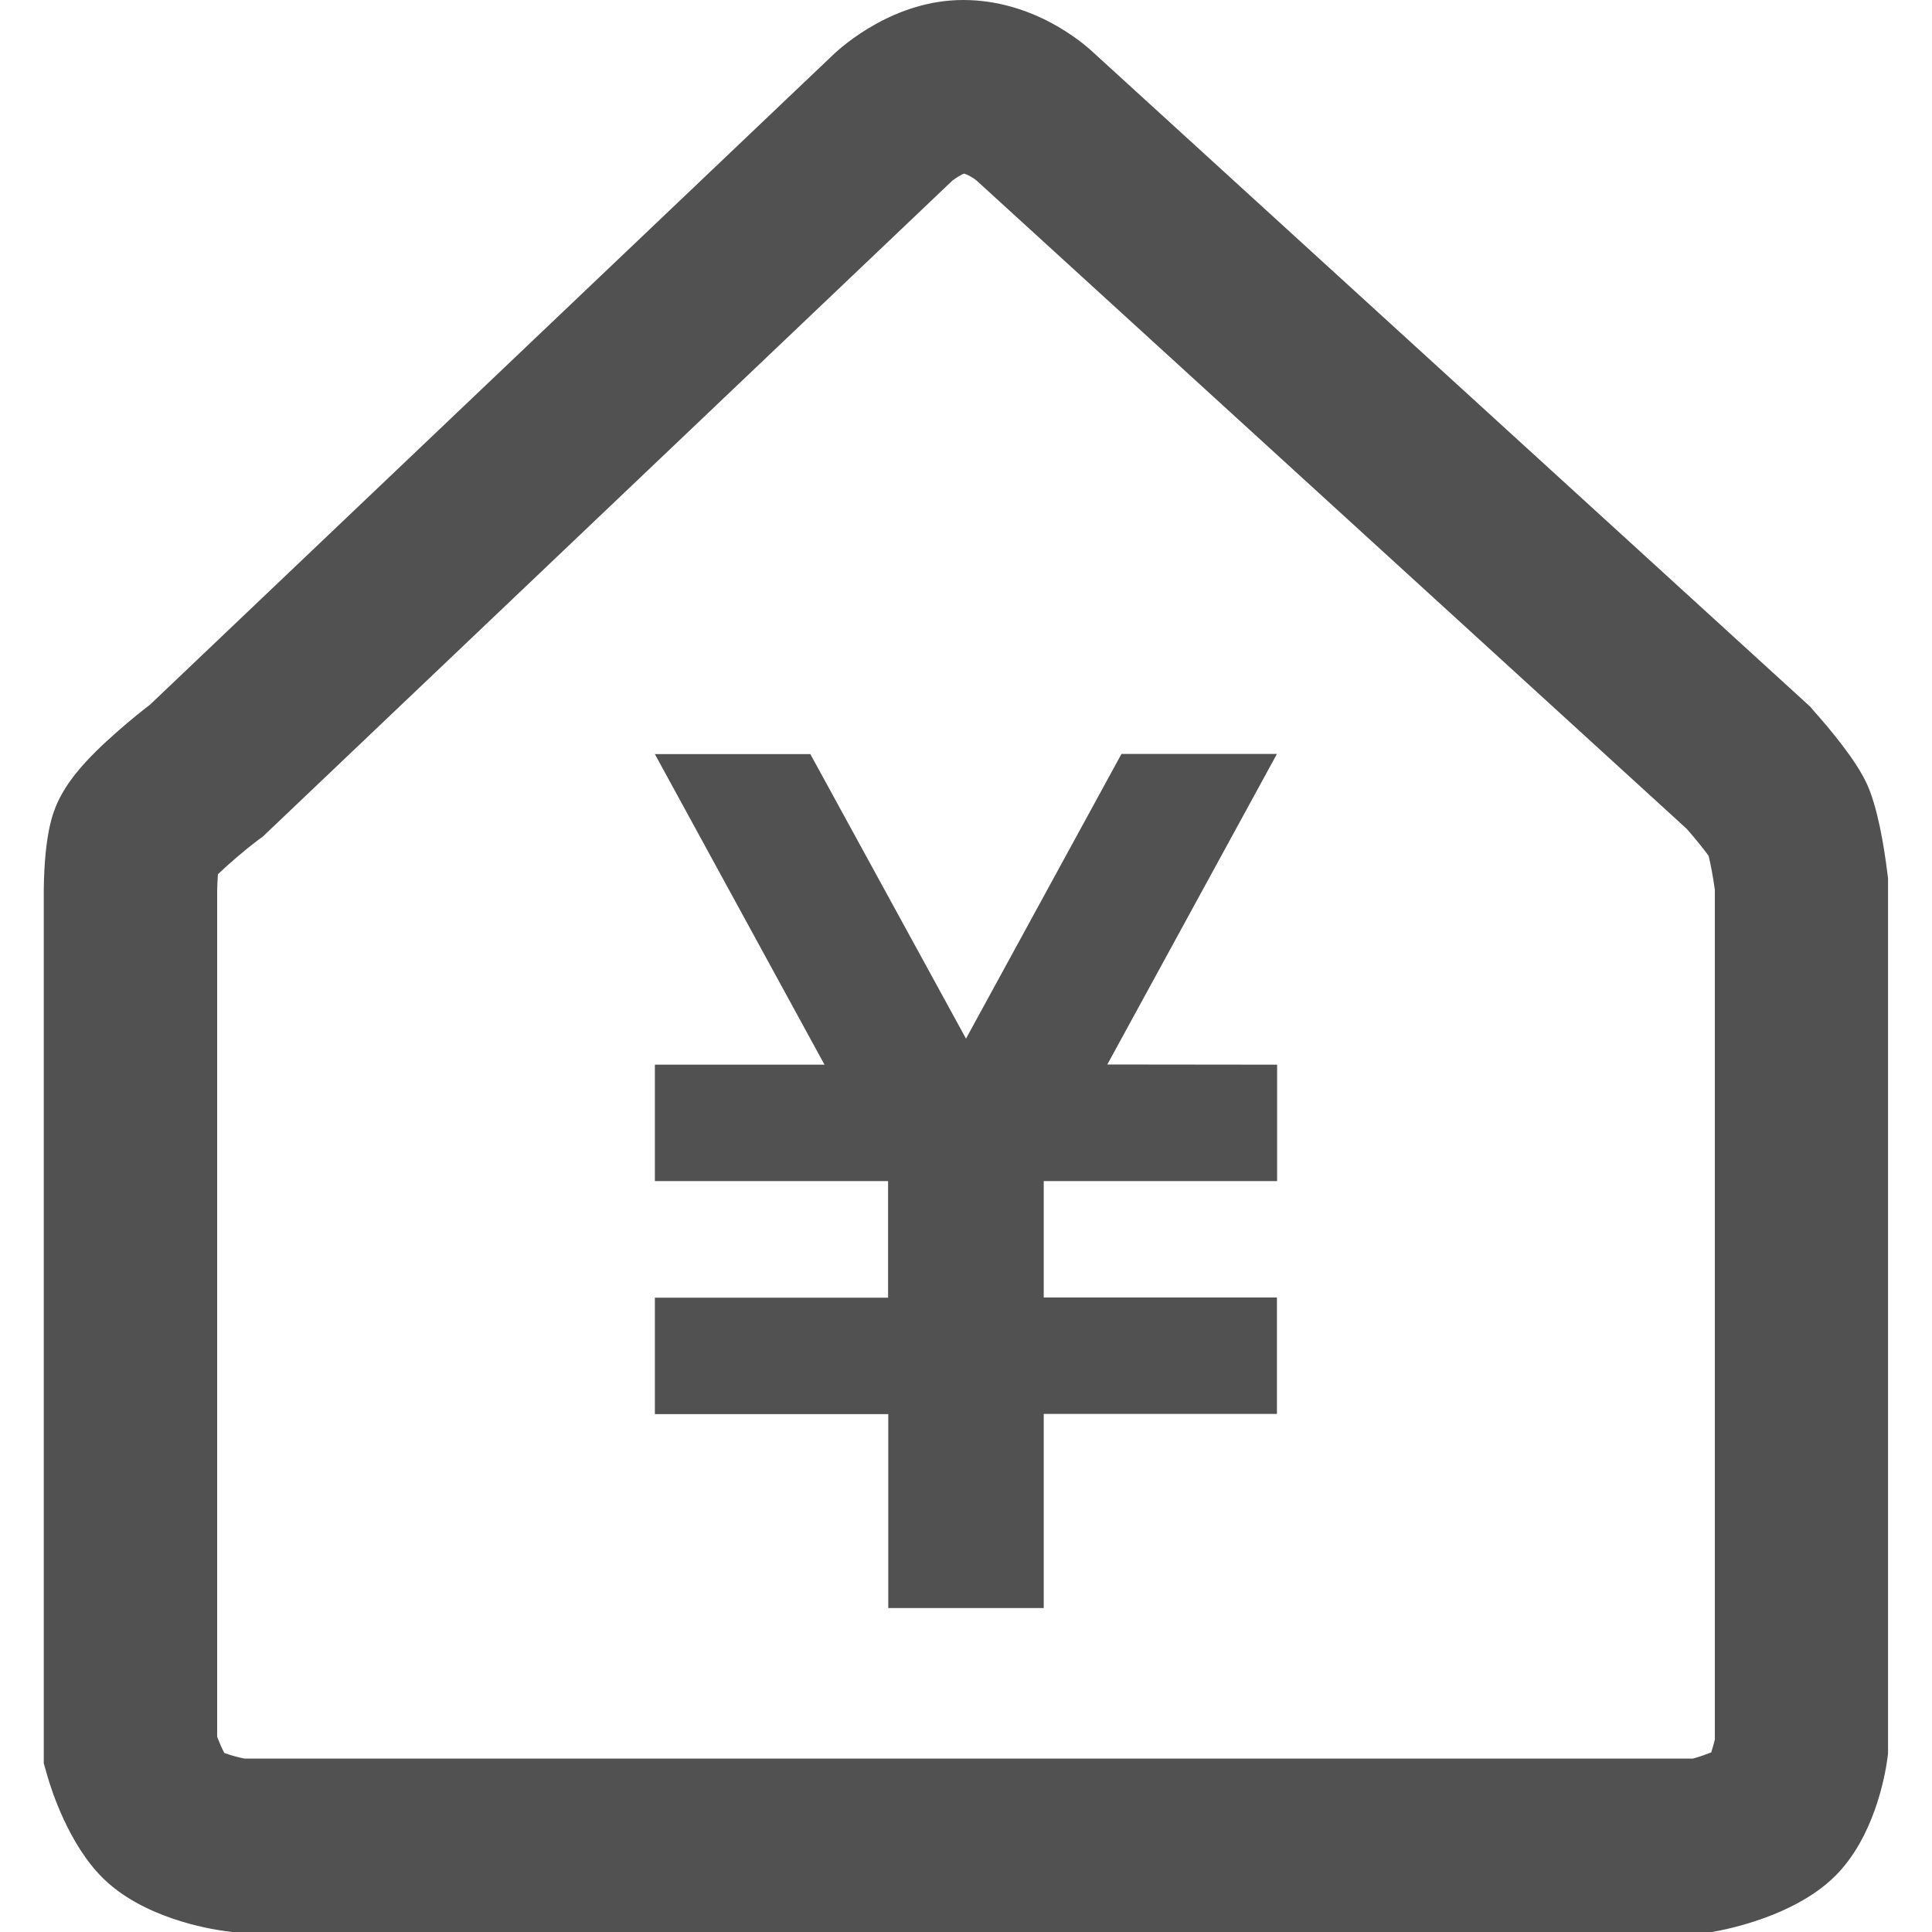 <?xml version="1.0" standalone="no"?><!DOCTYPE svg PUBLIC "-//W3C//DTD SVG 1.1//EN" "http://www.w3.org/Graphics/SVG/1.1/DTD/svg11.dtd"><svg t="1589796956371" class="icon" viewBox="0 0 1024 1024" version="1.1" xmlns="http://www.w3.org/2000/svg" p-id="23606" xmlns:xlink="http://www.w3.org/1999/xlink" width="200" height="200"><defs><style type="text/css"></style></defs><path d="M907.3 1024H122.9l-3-0.4c-10-1.3-44.5-7.3-65.7-28.5-17.7-17.7-26.9-46-29.2-54.2l-1.8-6.3V471.3c0.4-30.6 5.3-41.3 7-45.3 5.3-11.9 15-23.4 32.4-38.6 6.9-6.1 13.5-11.3 16.8-13.8L441.3 29.3C446.7 24.1 474 0 510.5 0c36.9 0 63.2 22.3 69.4 28.2l379.6 346.4 1.5 1.8c9.9 11.1 22.8 26.8 28.4 38.9s9.1 32.4 10.9 47.2l0.4 3v463.8l-0.4 3.2c-1.3 9.3-7.1 41.3-27.5 61.7-18.8 18.8-49 26.5-61.1 29l-4.4 0.8z m-777.6-91.9h767.5c3.5-0.9 7.2-2.3 9.8-3.3 0.7-2.2 1.4-4.8 1.9-6.8V471.6c-0.9-6.7-2.3-14-3.3-18-2.4-3.3-7.1-9.2-11.6-14.3L517.5 95.6c-1.8-1.5-4.8-3.1-6.5-3.6-2.3 0.8-5.9 3.5-6.2 3.7l-0.2 0.2-365.4 347.6-2.1 1.5c-7.7 5.8-16.5 13.4-21.6 18.4-0.2 3-0.4 6.3-0.4 8.9v448.2c1.2 3.2 2.6 6.4 3.8 8.6 2.9 1.1 7.4 2.4 10.8 3zM517.1 95.3c0.1 0.1 0.2 0.1 0.2 0.2l-0.2-0.2z" fill="#515151" p-id="23607"></path><path d="M676.9 564.3V626H553.2v61.7h123.6v61.7H553.2v102.9h-82.4V749.5H347.1v-61.7h123.6V626H347.1v-61.7H437l-89.9-164.6h82.4L512 550.5l82.4-150.9h82.4l-89.9 164.6 90 0.1z" fill="#515151" p-id="23608"></path></svg>